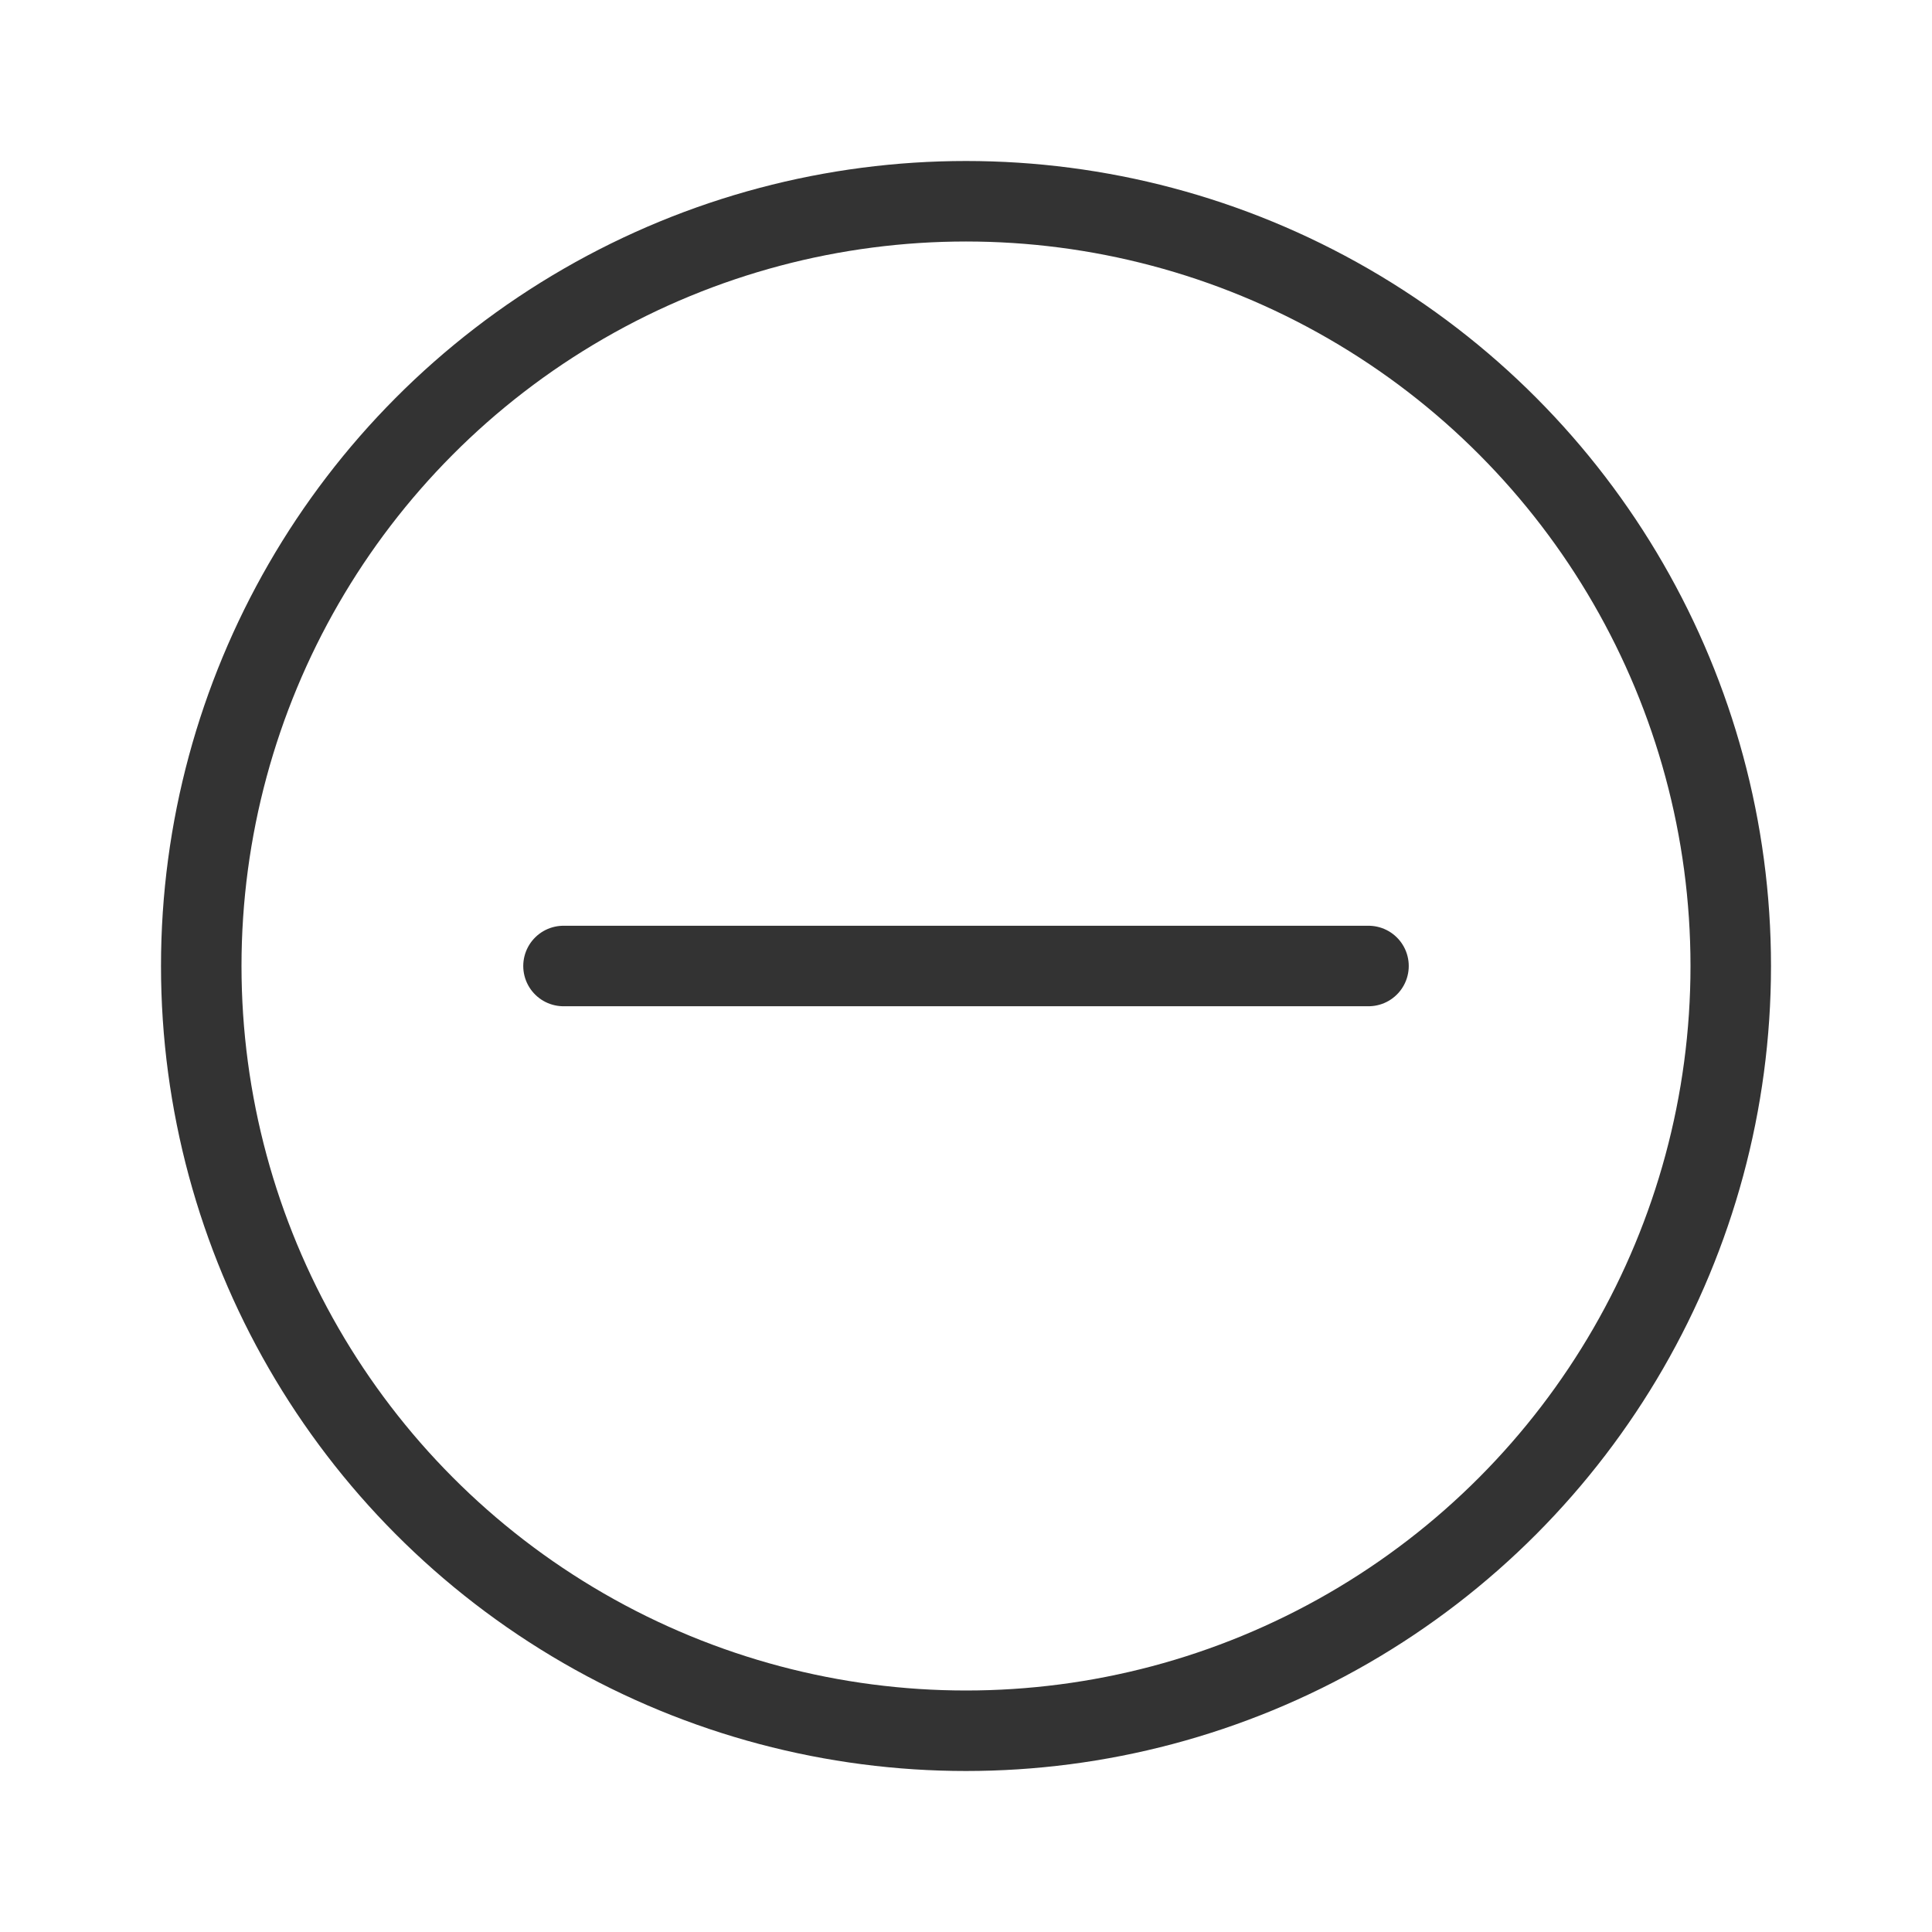 <svg width="48" height="48" viewBox="0 0 48 48" fill="none" xmlns="http://www.w3.org/2000/svg">
<circle cx="24" cy="24" r="19" stroke="#333333" stroke-width="2"/>
<line x1="14" y1="24" x2="34" y2="24" stroke="#333333" stroke-width="2" stroke-linecap="round"/>
</svg>
